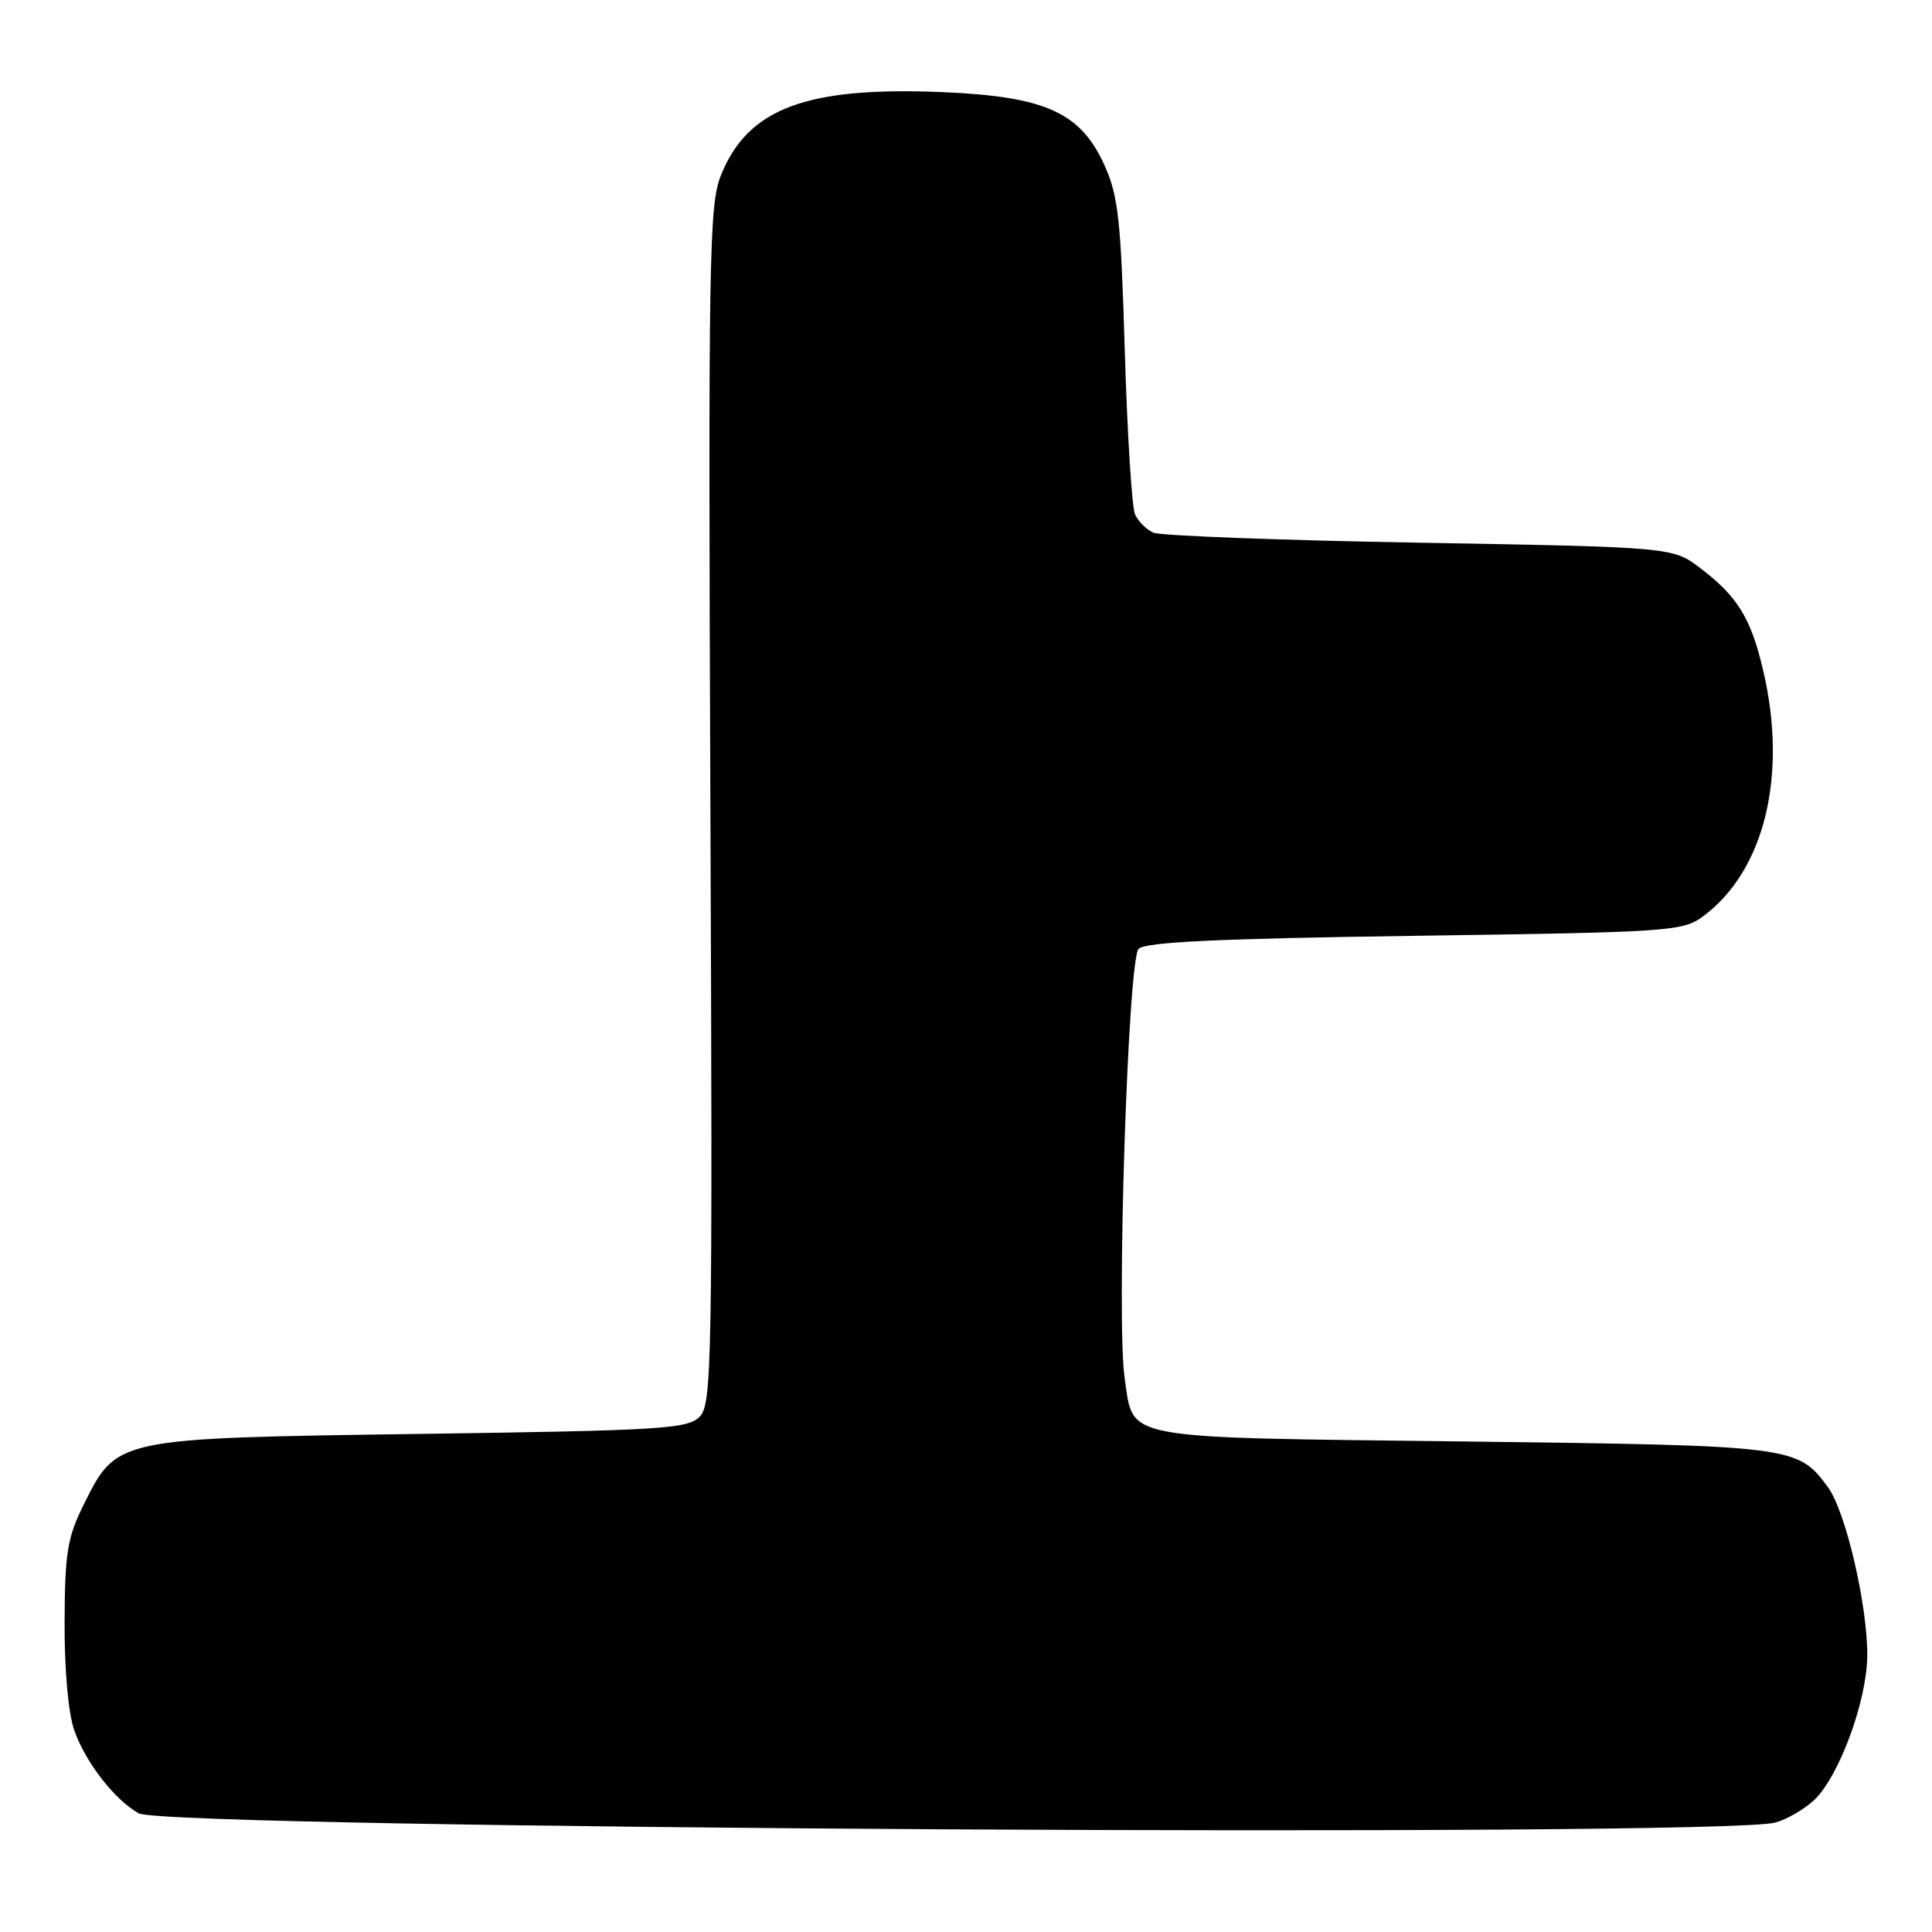 <?xml version="1.0" encoding="UTF-8" standalone="no"?>
<!DOCTYPE svg PUBLIC "-//W3C//DTD SVG 1.1//EN" "http://www.w3.org/Graphics/SVG/1.1/DTD/svg11.dtd" >
<svg xmlns="http://www.w3.org/2000/svg" xmlns:xlink="http://www.w3.org/1999/xlink" version="1.1" viewBox="0 0 256 256">
 <g >
 <path fill="currentColor"
d=" M 235.22 241.50 C 236.72 241.10 239.02 239.78 240.34 238.56 C 243.63 235.51 247.34 225.52 247.42 219.50 C 247.50 212.85 244.57 200.25 242.21 197.06 C 238.17 191.59 237.76 191.54 193.78 191.00 C 147.93 190.44 150.27 190.87 149.03 182.67 C 147.90 175.23 149.45 127.15 150.87 125.73 C 151.77 124.82 161.42 124.37 187.48 124.00 C 221.40 123.52 222.97 123.41 225.68 121.41 C 233.82 115.37 236.90 102.72 233.62 88.79 C 232.01 81.93 230.24 79.05 225.35 75.32 C 221.66 72.50 221.66 72.50 188.08 71.91 C 169.61 71.59 153.75 70.99 152.83 70.58 C 151.91 70.18 150.82 69.09 150.40 68.17 C 149.98 67.25 149.37 57.50 149.04 46.50 C 148.52 28.99 148.18 25.92 146.31 21.81 C 143.15 14.89 138.48 12.79 124.98 12.21 C 106.85 11.44 99.08 14.35 95.52 23.24 C 93.96 27.14 93.84 34.02 94.13 106.74 C 94.43 181.26 94.34 186.08 92.69 187.74 C 91.10 189.33 87.60 189.55 55.72 190.00 C 15.15 190.58 15.50 190.50 11.05 199.46 C 8.93 203.73 8.59 205.80 8.56 214.95 C 8.53 221.27 9.05 227.01 9.84 229.28 C 11.34 233.52 15.14 238.43 18.36 240.27 C 21.93 242.32 227.77 243.48 235.22 241.50 Z "/>
</g>
</svg>